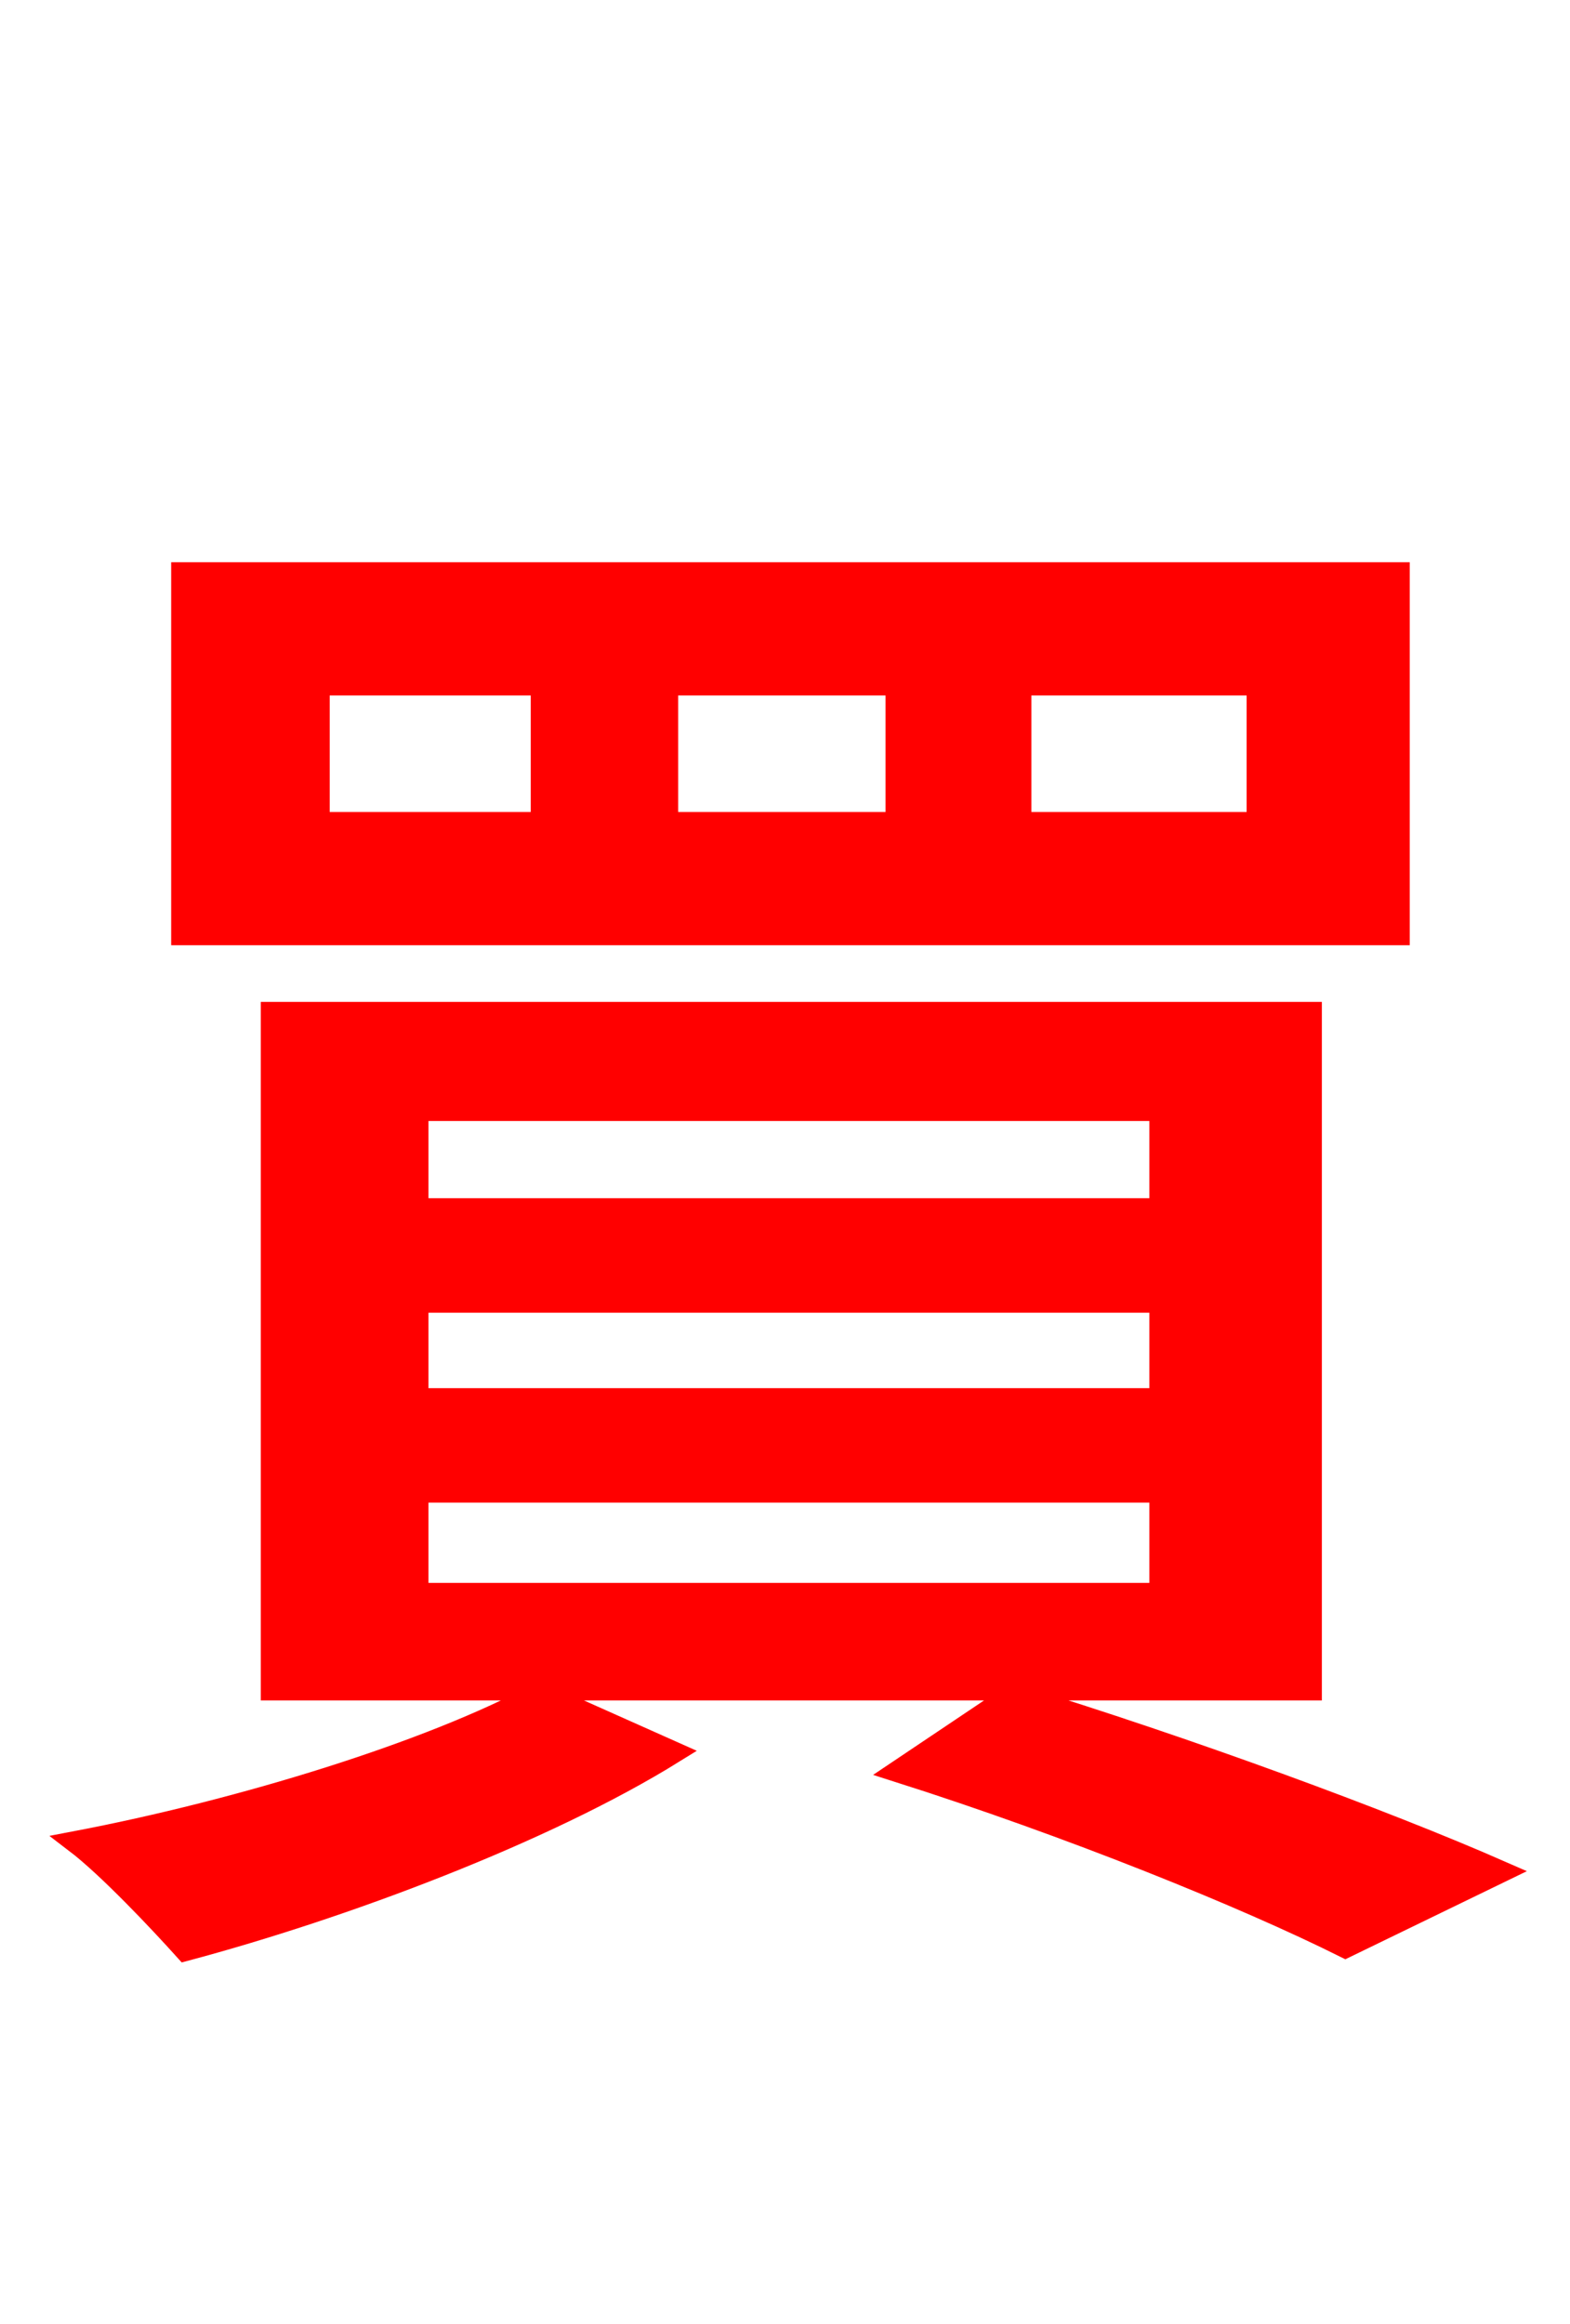 <svg xmlns="http://www.w3.org/2000/svg" xmlns:xlink="http://www.w3.org/1999/xlink" width="72" height="106.56"><path fill="red" stroke="red" d="M46.80 31.39L57.67 31.39L57.67 37.73L46.80 37.73ZM30.60 31.39L41.11 31.39L41.11 37.73L30.60 37.73ZM14.62 31.39L24.84 31.39L24.84 37.73L14.62 37.73ZM8.35 26.28L8.35 42.84L64.15 42.84L64.15 26.28ZM19.15 59.69L53.21 59.69L53.21 64.15L19.15 64.15ZM19.15 68.40L53.21 68.40L53.21 73.08L19.15 73.08ZM19.15 50.90L53.21 50.90L53.21 55.44L19.15 55.44ZM12.46 46.44L12.46 77.47L60.12 77.47L60.12 46.44ZM41.18 81.22C49.10 83.74 57.10 86.98 61.70 89.28L68.83 85.82C63.43 83.45 54.43 80.14 46.44 77.69ZM24.77 77.62C19.73 80.35 11.02 83.02 3.46 84.46C4.97 85.61 7.34 88.13 8.50 89.42C15.77 87.48 24.98 84.02 30.89 80.35Z"/></svg>
